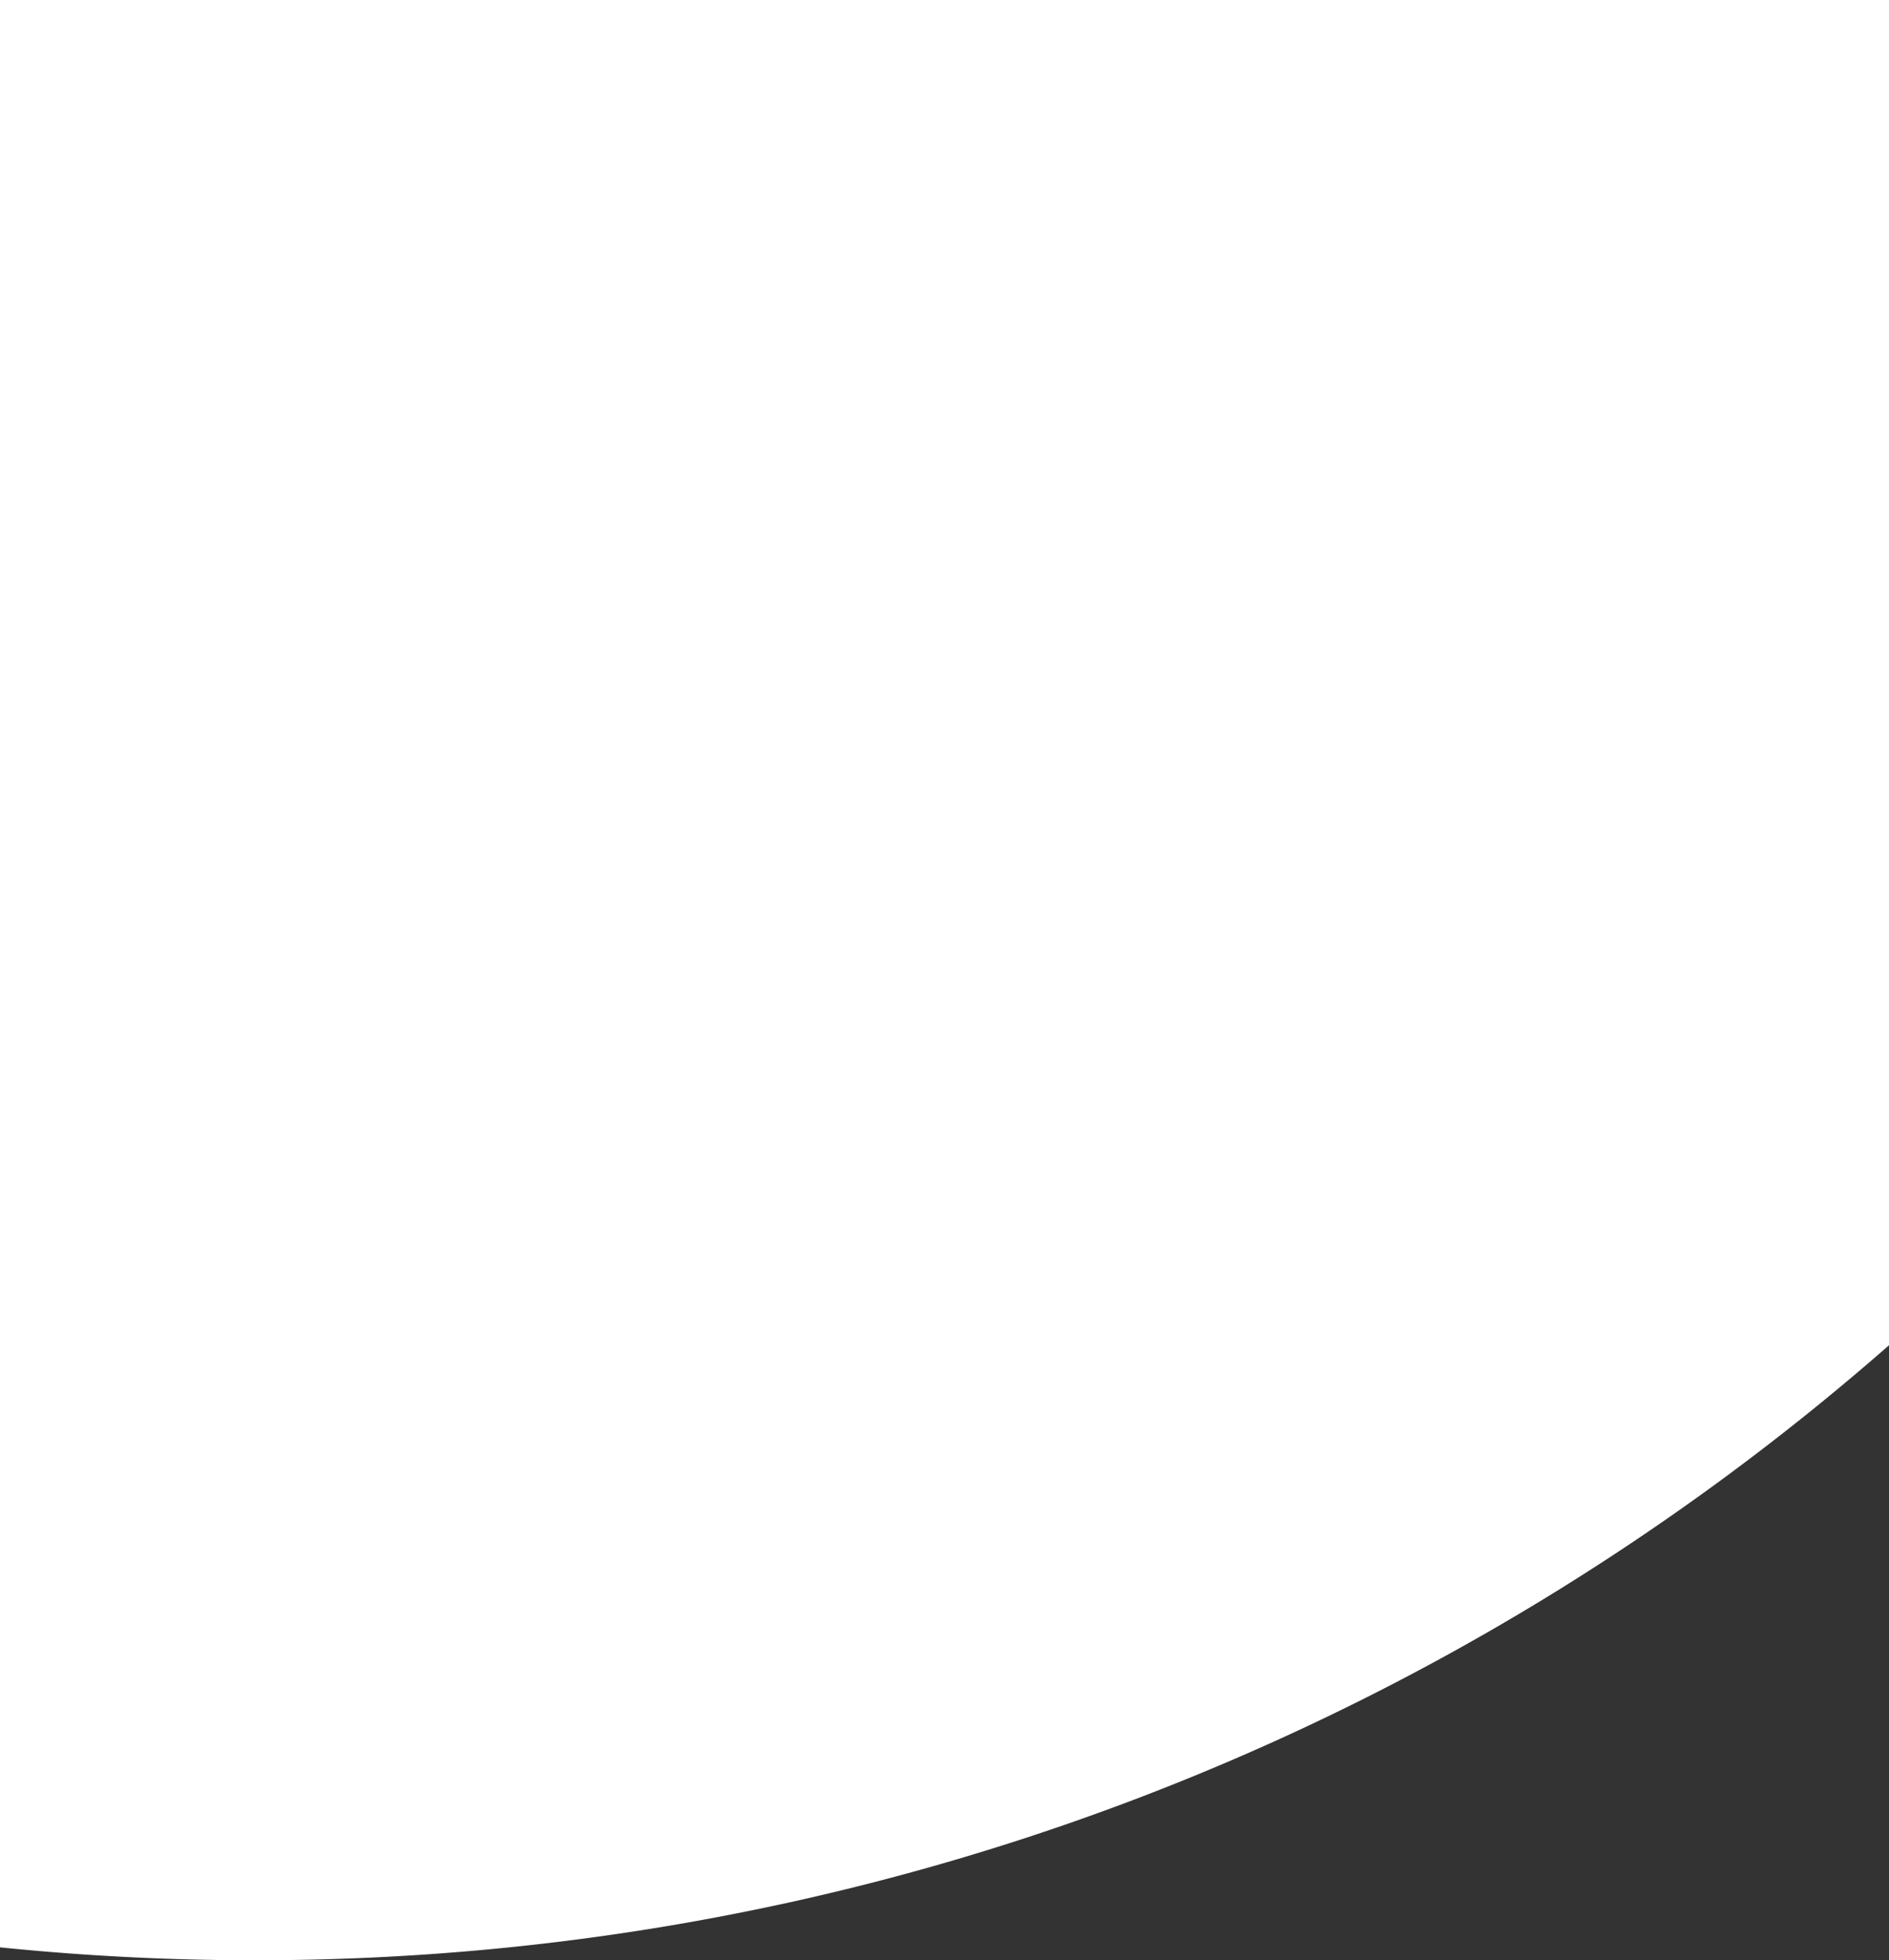 <svg xmlns="http://www.w3.org/2000/svg" viewBox="0 0 482 500"><rect x="0" y="0" width="482" height="500" fill="#333333" stroke="none"/><defs><style>.cls-1{fill:#fff;}</style></defs><g id="Layer_2" data-name="Layer 2"><g id="Layer_1-2" data-name="Layer 1"><path id="Intersection_1" data-name="Intersection 1" class="cls-1" d="M0,496.7V0H482V343.13C370.51,440.82,224.64,500,65,500A641,641,0,0,1,0,496.7Z"/></g></g></svg>